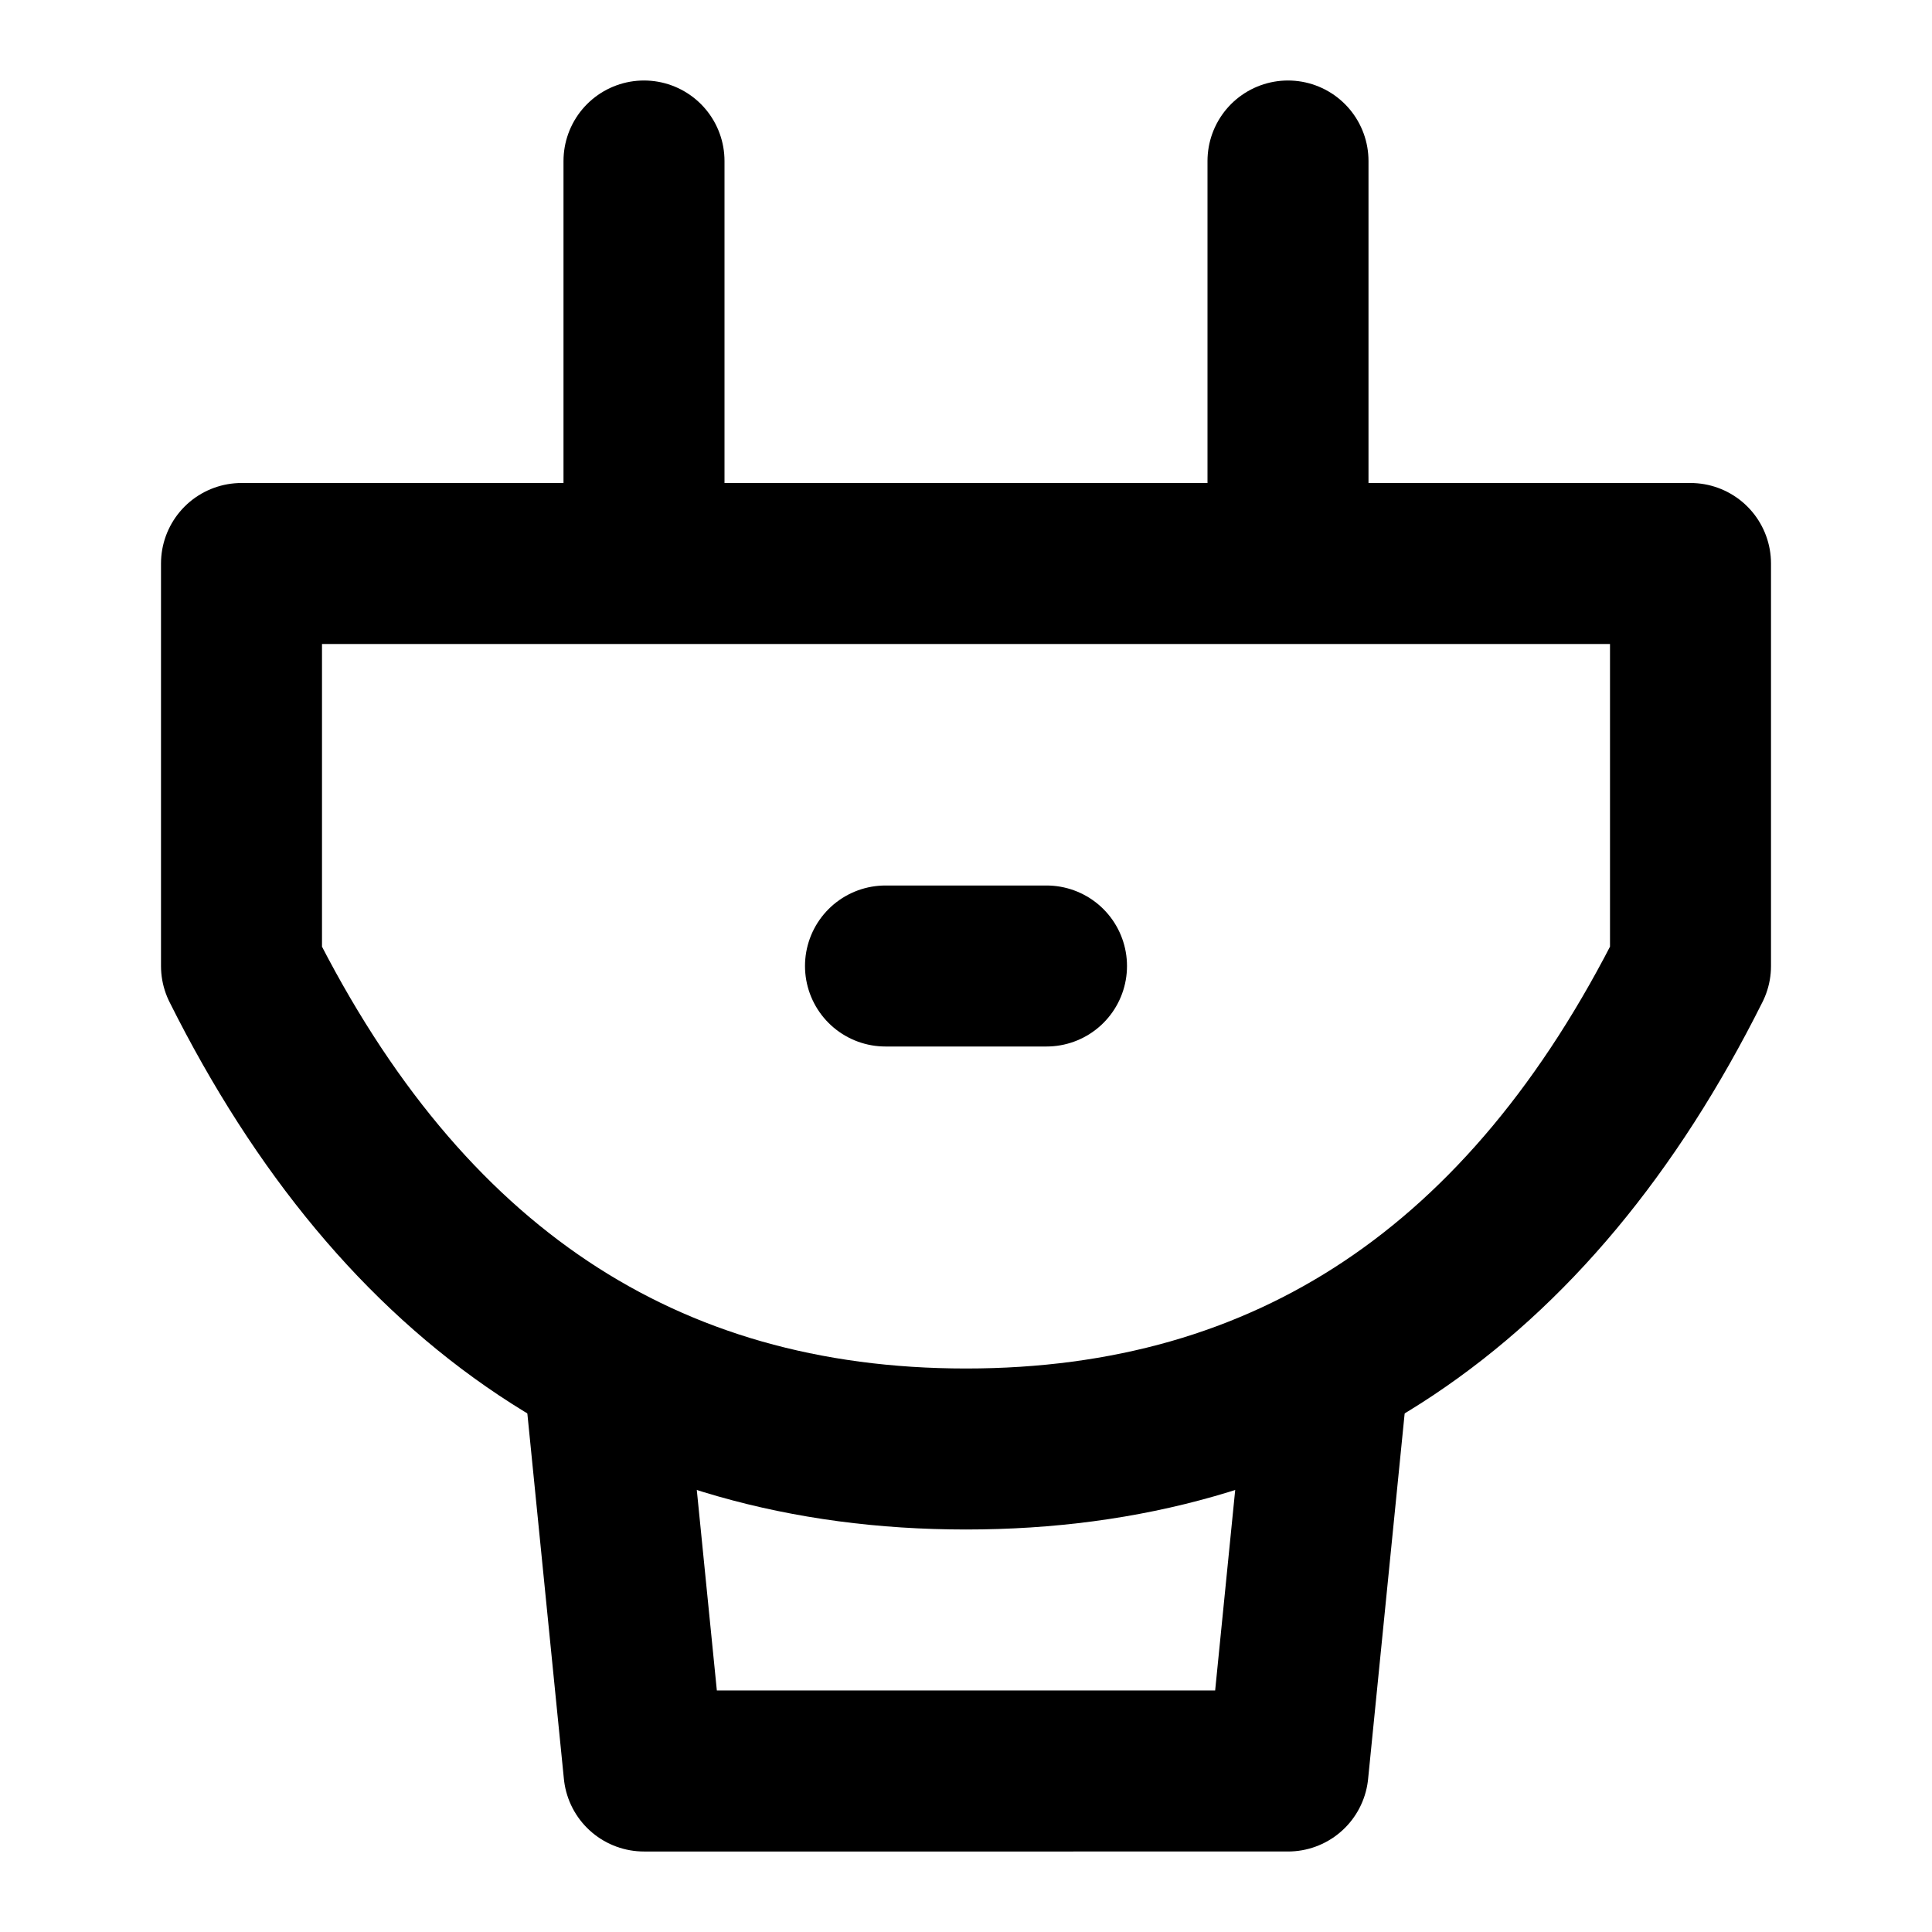 <svg xmlns="http://www.w3.org/2000/svg" xmlns:xlink="http://www.w3.org/1999/xlink" aria-hidden="true" role="img" class="iconify iconify--icon-park-outline" width="1em" height="1em" preserveAspectRatio="xMidYMid meet" viewBox="0 0 48 48"><g fill="none" fill-rule="evenodd" stroke="currentColor" stroke-linejoin="round" stroke-width="4"><path d="M6 14h36v10c-4 8-10 12-18 12S10 32 6 24V14Z"></path><path stroke-linecap="round" d="m33 34l-1 10H16l-1-10m7-10h4M16 4v8m16-8v8"></path></g></svg>